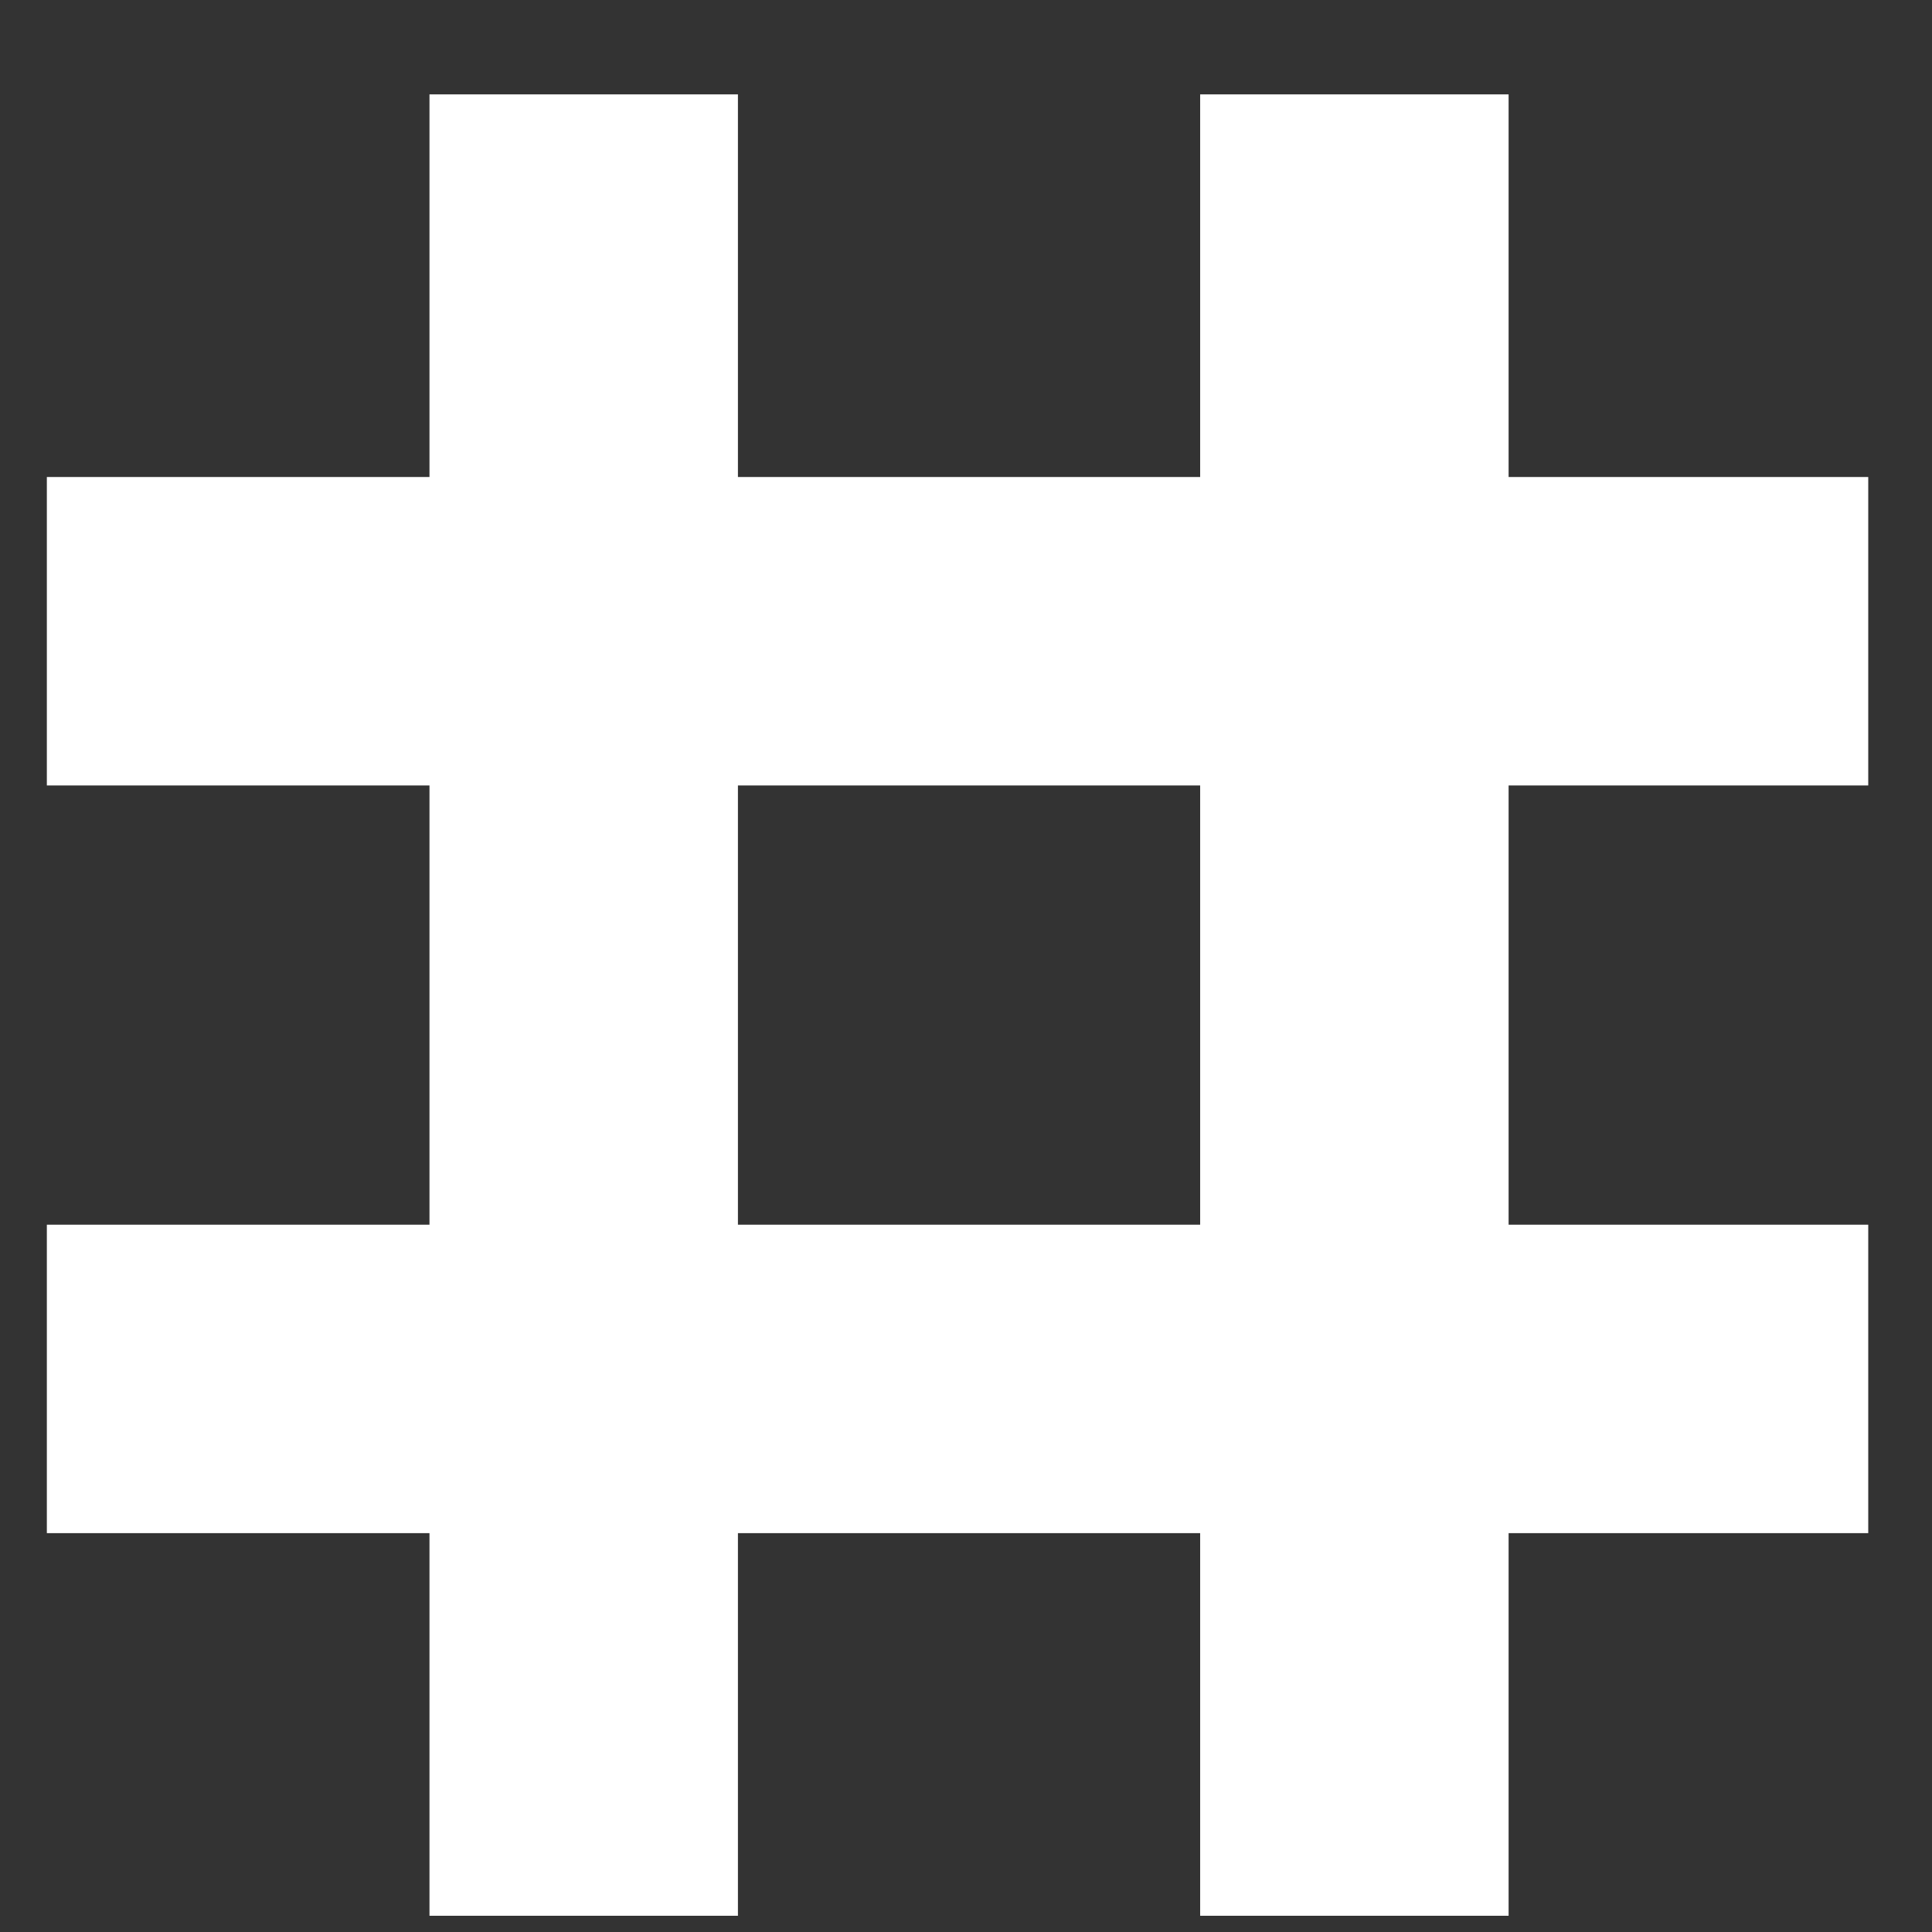 <svg width="20" height="20" viewBox="0 0 20 20" fill="none" xmlns="http://www.w3.org/2000/svg">
<rect x="0" y="0" width="20" height="20" fill="#333333" stroke="none"/>
<rect x="4.446" y="0.977" width="3.193" height="18.855" fill="white"/>
<rect x="12.424" y="0.977" width="3.193" height="18.855" fill="white"/>
<rect x="19.34" y="4.938" width="3.193" height="18.855" transform="rotate(90 19.34 4.938)" fill="white"/>
<rect x="19.34" y="12.678" width="3.193" height="18.855" transform="rotate(90 19.34 12.678)" fill="white"/>
</svg>
